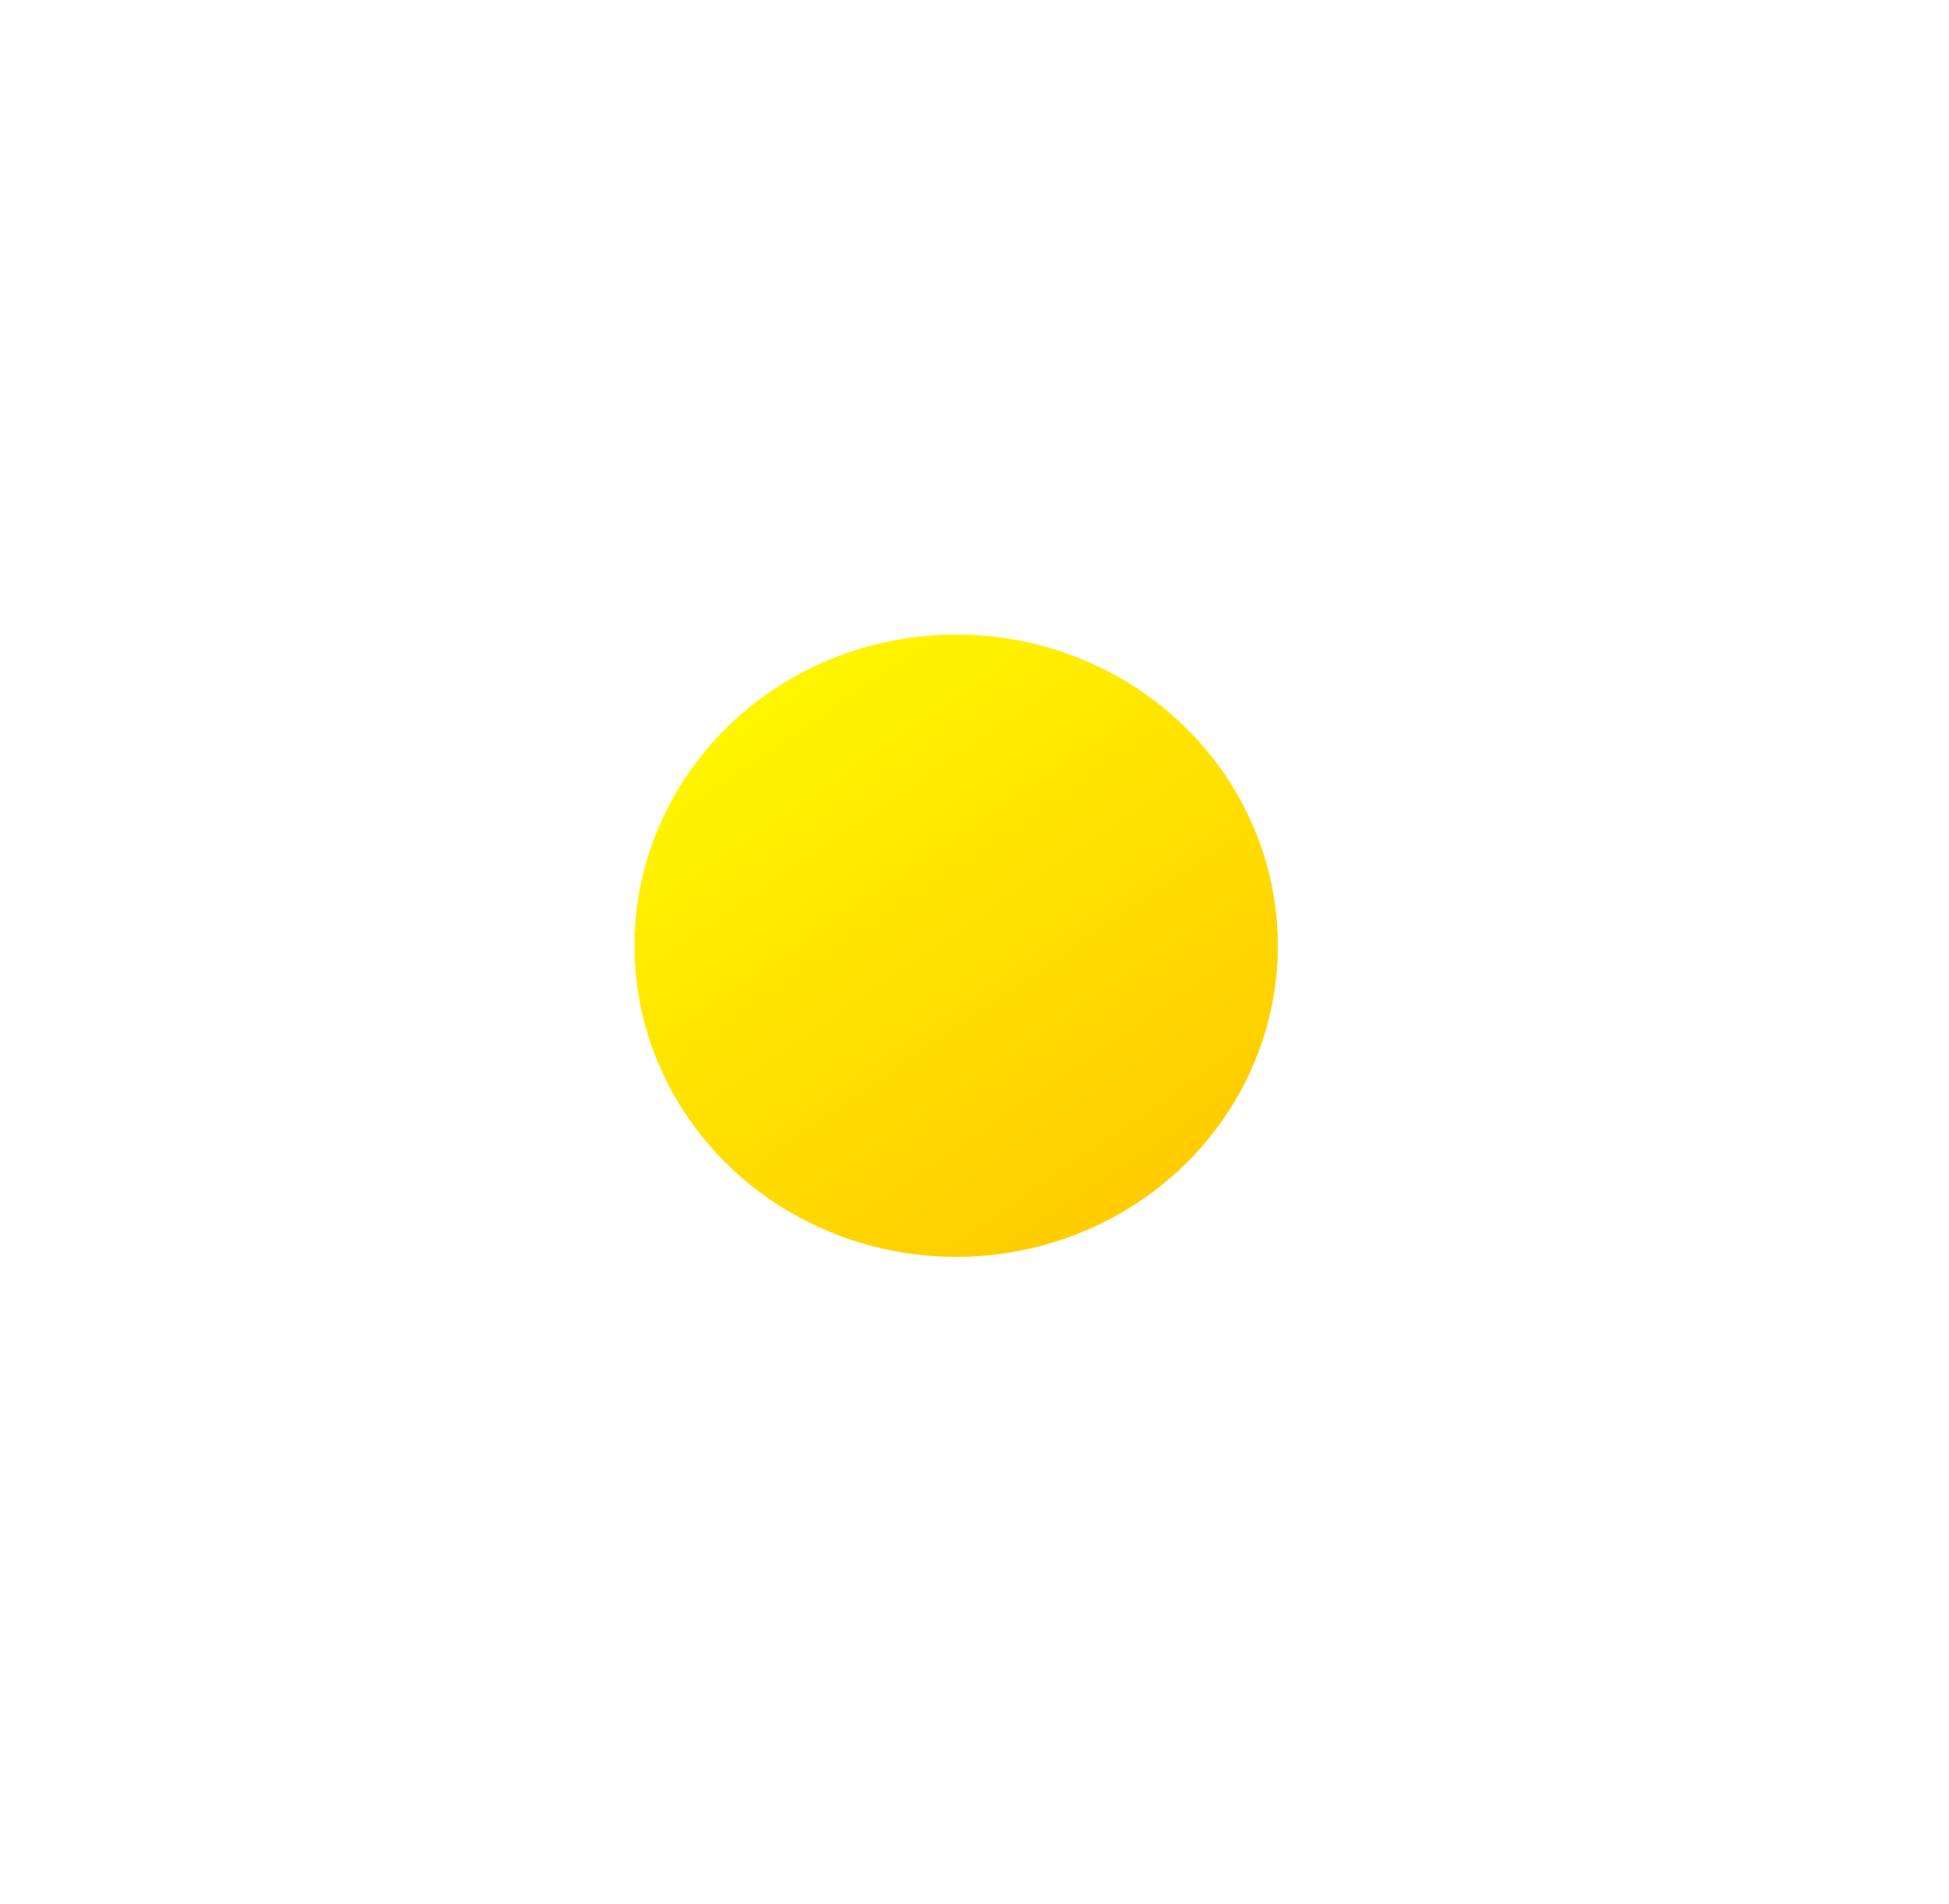 <svg width="43" height="42" viewBox="0 0 43 42" fill="none" xmlns="http://www.w3.org/2000/svg">
<g filter="url(#filter0_f_402_1949)">
<ellipse cx="21.095" cy="20.862" rx="7.095" ry="6.862" fill="url(#paint0_linear_402_1949)"/>
</g>
<ellipse cx="21.095" cy="20.862" rx="7.095" ry="6.862" fill="url(#paint1_linear_402_1949)"/>
<defs>
<filter id="filter0_f_402_1949" x="0" y="0" width="42.19" height="41.724" filterUnits="userSpaceOnUse" color-interpolation-filters="sRGB">
<feFlood flood-opacity="0" result="BackgroundImageFix"/>
<feBlend mode="normal" in="SourceGraphic" in2="BackgroundImageFix" result="shape"/>
<feGaussianBlur stdDeviation="7" result="effect1_foregroundBlur_402_1949"/>
</filter>
<linearGradient id="paint0_linear_402_1949" x1="17.174" y1="15.445" x2="25.741" y2="27.994" gradientUnits="userSpaceOnUse">
<stop stop-color="#FFF500"/>
<stop offset="1" stop-color="#FFC700"/>
</linearGradient>
<linearGradient id="paint1_linear_402_1949" x1="17.174" y1="15.445" x2="25.741" y2="27.994" gradientUnits="userSpaceOnUse">
<stop stop-color="#FFF500"/>
<stop offset="1" stop-color="#FFC700"/>
</linearGradient>
</defs>
</svg>
